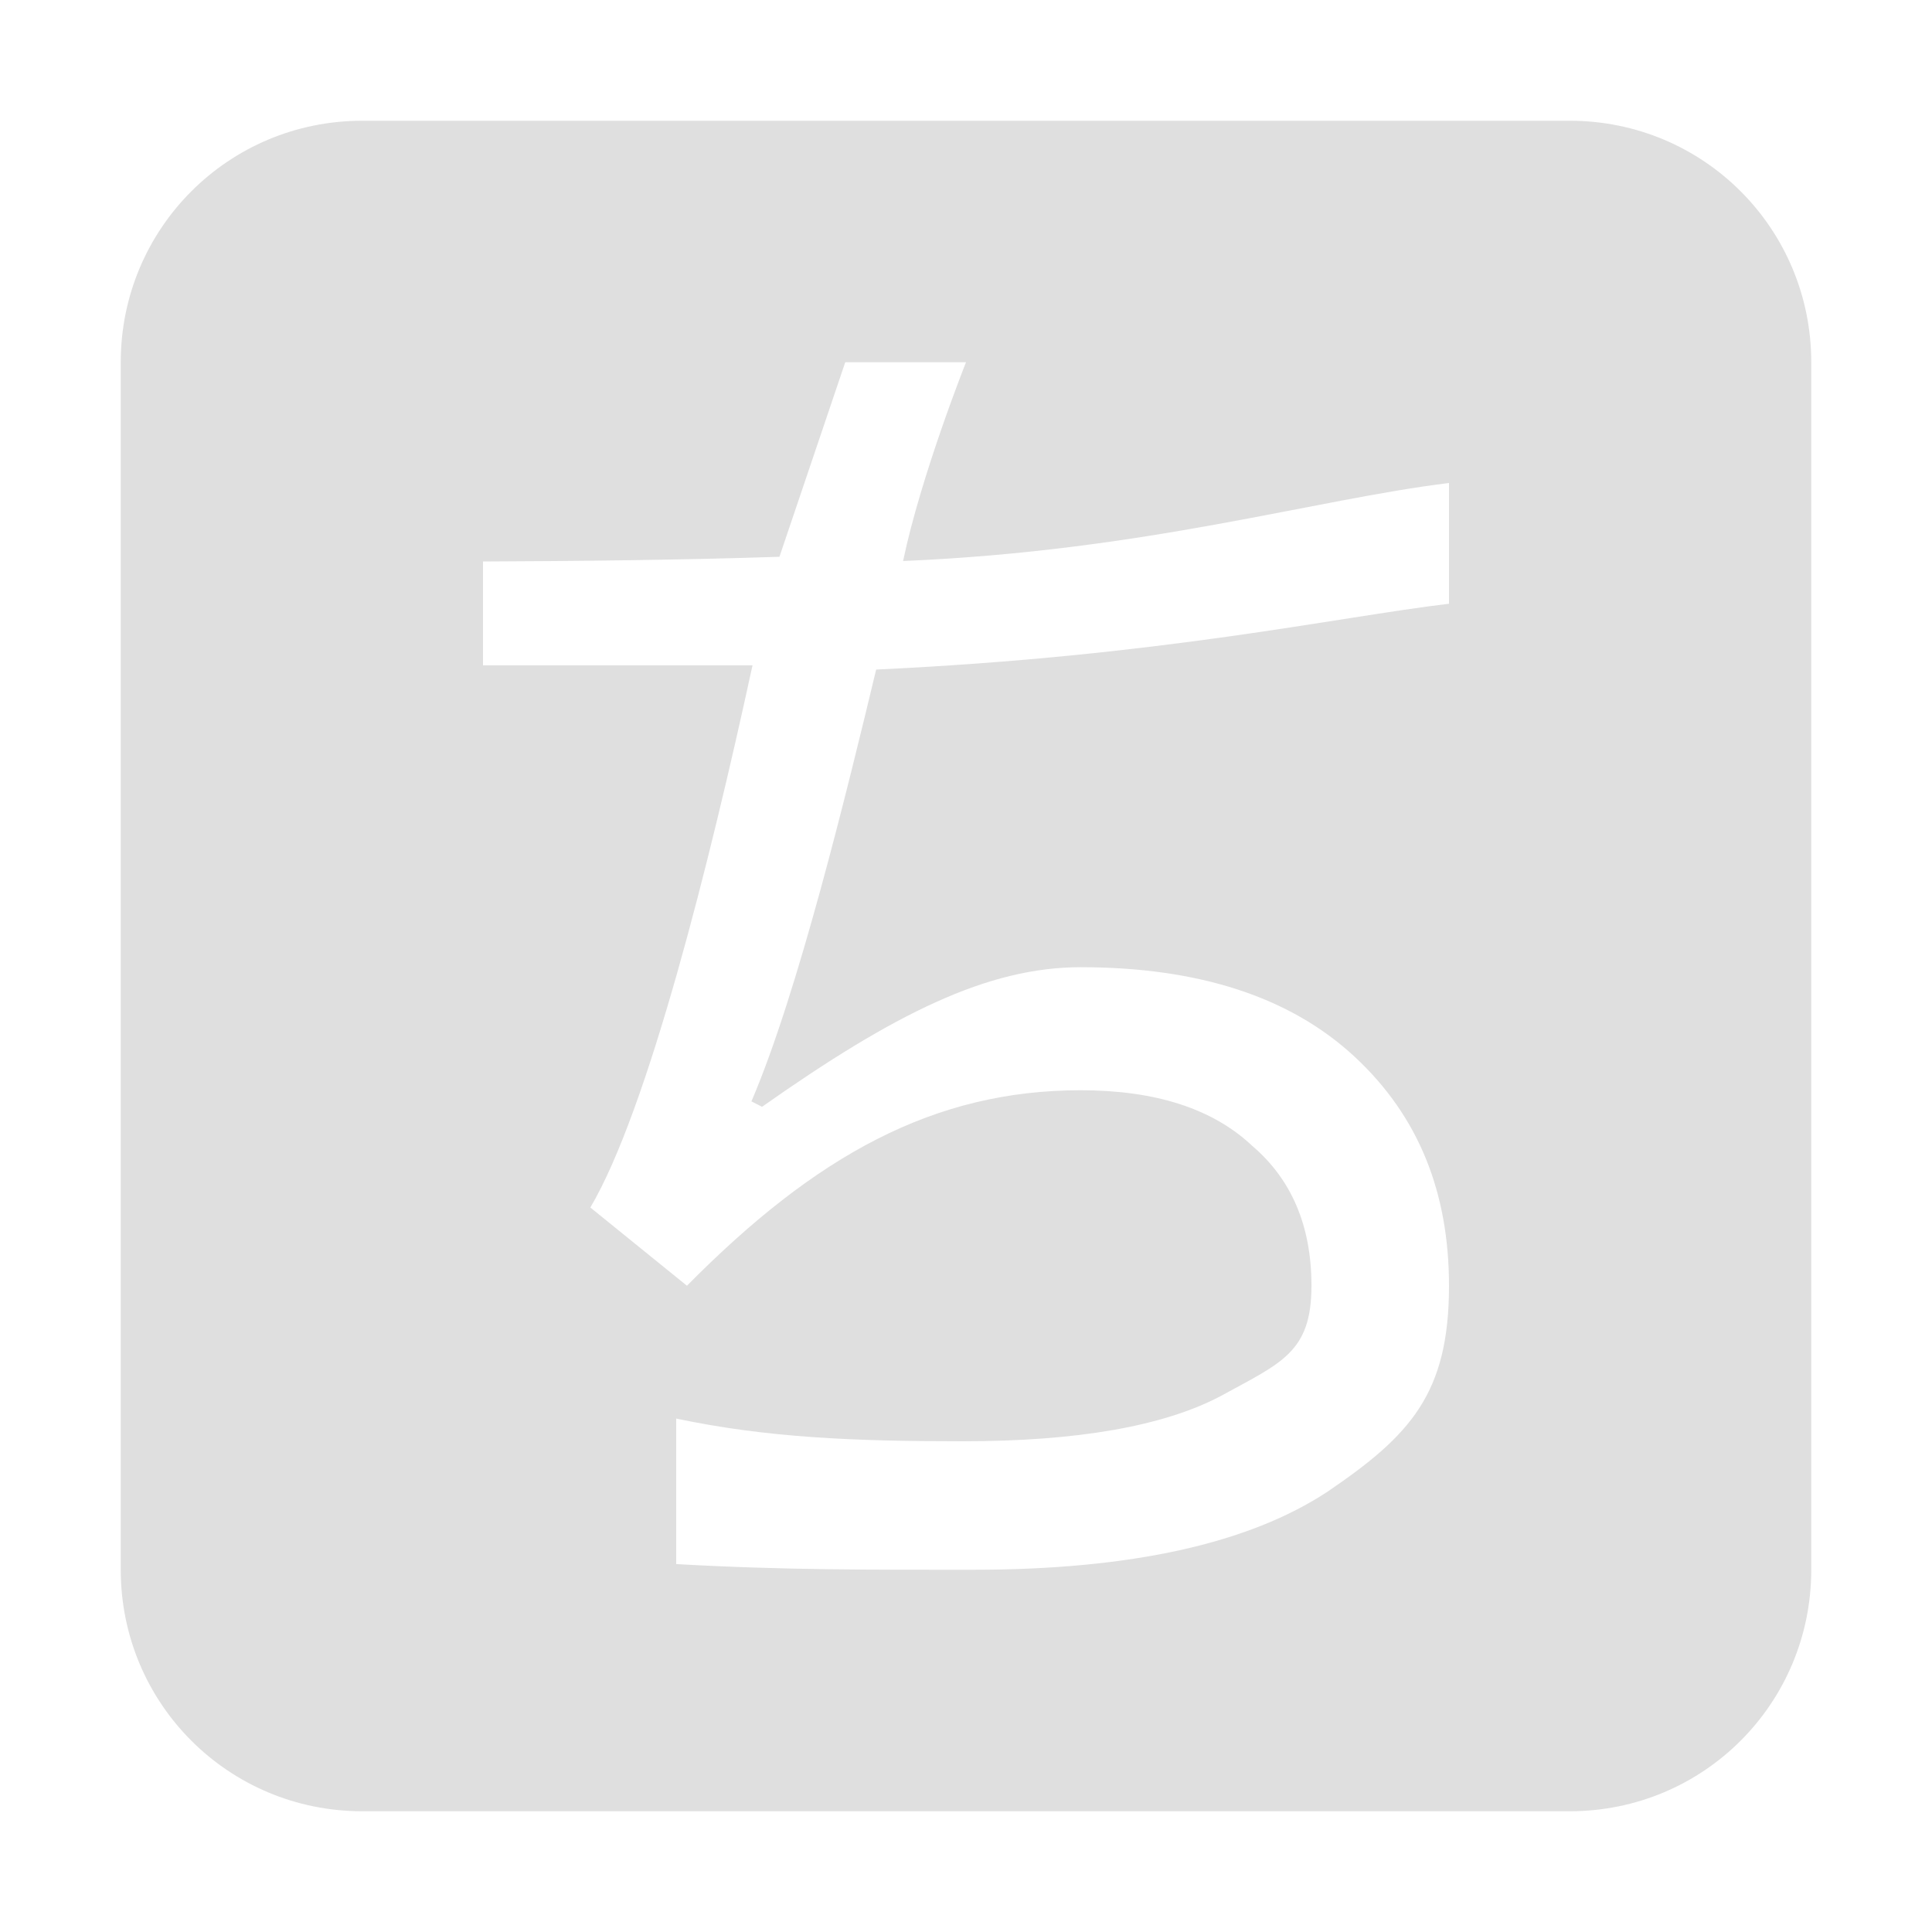 <?xml version="1.0" encoding="UTF-8" standalone="no"?>
<!-- Created with Inkscape (http://www.inkscape.org/) -->

<svg
   width="16"
   height="16"
   viewBox="0 0 16 16"
   version="1.1"
   id="svg405"
   inkscape:version="1.2.2 (1:1.2.2+202305151914+b0a8486541)"
   sodipodi:docname="fcitx-anthy-panel.svg"
   xmlns:inkscape="http://www.inkscape.org/namespaces/inkscape"
   xmlns:sodipodi="http://sodipodi.sourceforge.net/DTD/sodipodi-0.dtd"
   xmlns="http://www.w3.org/2000/svg"
   xmlns:svg="http://www.w3.org/2000/svg">
  <sodipodi:namedview
     id="namedview407"
     pagecolor="#ffffff"
     bordercolor="#000000"
     borderopacity="0.25"
     inkscape:showpageshadow="2"
     inkscape:pageopacity="0.0"
     inkscape:pagecheckerboard="0"
     inkscape:deskcolor="#d1d1d1"
     inkscape:document-units="px"
     showgrid="false"
     inkscape:zoom="50.375"
     inkscape:cx="7.9900744"
     inkscape:cy="8"
     inkscape:window-width="1920"
     inkscape:window-height="1008"
     inkscape:window-x="0"
     inkscape:window-y="0"
     inkscape:window-maximized="1"
     inkscape:current-layer="svg405" />
  <defs
     id="defs402">
    <style
       id="current-color-scheme"
       type="text/css">
         .ColorScheme-Text { color:#dfdfdf; }
        </style>
  </defs>
  <path
     id="path343"
     style="fill:currentColor;fill-opacity:1;stroke-linecap:round;stroke-linejoin:round"
     class="ColorScheme-Text"
     d="M 3 1 C 1.892 1 1 1.892 1 3 L 1 13 C 1 14.108 1.892 15 3 15 L 13 15 C 14.108 15 15 14.108 15 13 L 15 3 C 15 1.892 14.108 1 13 1 L 3 1 z M 7 3 L 8 3 C 8 3 7.627 3.937 7.479 4.646 C 9.484 4.562 10.887 4.136 12 4 L 12 5 C 11.066 5.111 9.623 5.434 7.256 5.545 C 7.019 6.532 6.608 8.226 6.223 9.121 L 6.311 9.166 C 7.407 8.394 8.179 8.01 8.949 8.01 C 9.927 8.01 10.684 8.256 11.217 8.75 C 11.75 9.244 12 9.877 12 10.648 C 12 11.543 11.678 11.888 10.996 12.352 C 10.344 12.783 9.364 13 8.061 13 C 7.243 13 6.495 13.004 5.6 12.953 L 5.6 11.748 C 6.355 11.907 7.072 11.936 7.973 11.936 C 8.921 11.936 9.631 11.812 10.105 11.564 C 10.609 11.287 10.861 11.203 10.861 10.648 C 10.861 10.154 10.697 9.768 10.371 9.49 C 10.045 9.182 9.571 9.029 8.949 9.029 C 7.734 9.029 6.756 9.568 5.689 10.648 L 4.889 10 C 5.363 9.198 5.877 7.146 6.232 5.51 L 4 5.51 L 4 4.65 C 4.767 4.647 5.645 4.638 6.455 4.611 L 7 3 z " />
</svg>
